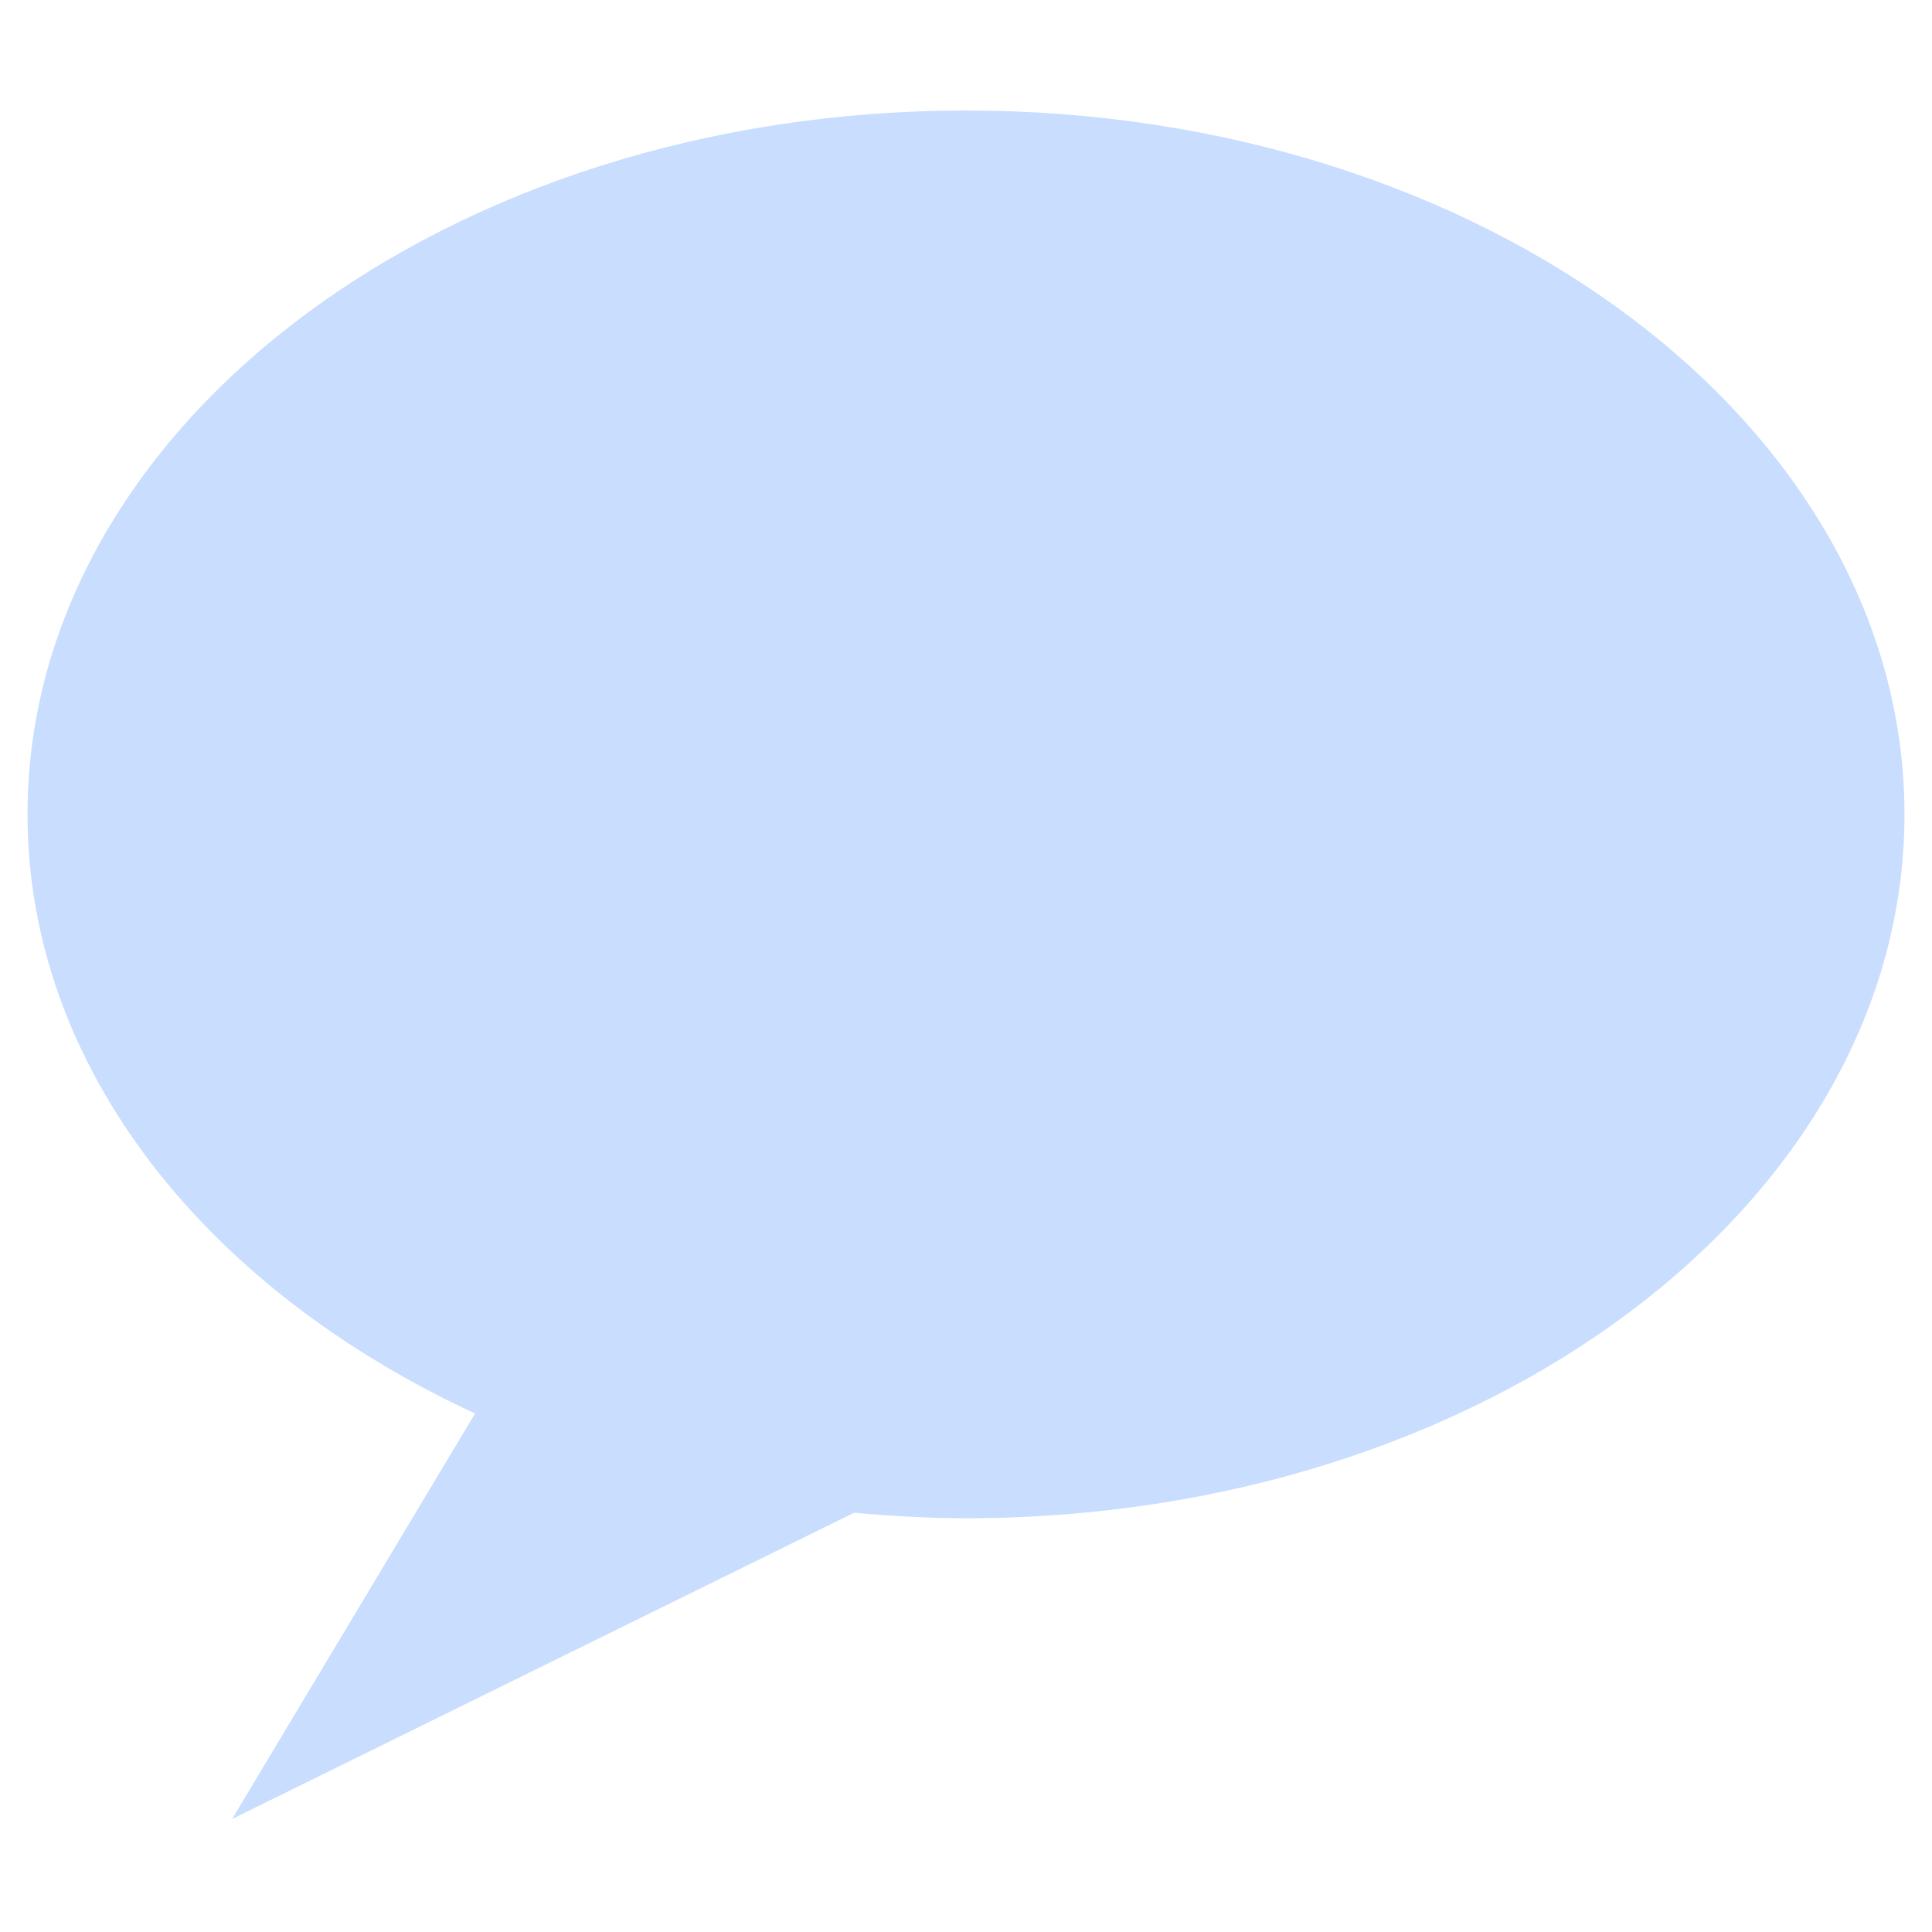 <svg xmlns="http://www.w3.org/2000/svg" xmlns:xlink="http://www.w3.org/1999/xlink" width="500" zoomAndPan="magnify" viewBox="0 0 375 375" height="500" preserveAspectRatio="xMidYMid meet" version="1.0"><defs><clipPath id="a0330263d0"><path d="M 5.344 21 L 369.844 21 L 369.844 354 L 5.344 354 Z M 5.344 21 " clip-rule="nonzero"/></clipPath></defs><g clip-path="url(#a0330263d0)"><path fill="#c9ddff" d="M 187.5 21.453 C 86.863 21.453 5.344 82.617 5.344 158.07 C 5.344 207.309 40.148 250.297 92.219 274.355 L 45.055 353.062 L 165.781 293.621 C 172.914 294.254 180.145 294.688 187.5 294.688 C 288.133 294.688 369.656 233.523 369.656 158.07 C 369.656 82.617 288.133 21.453 187.5 21.453 Z M 187.5 21.453 " fill-opacity="1" fill-rule="nonzero"/></g></svg>